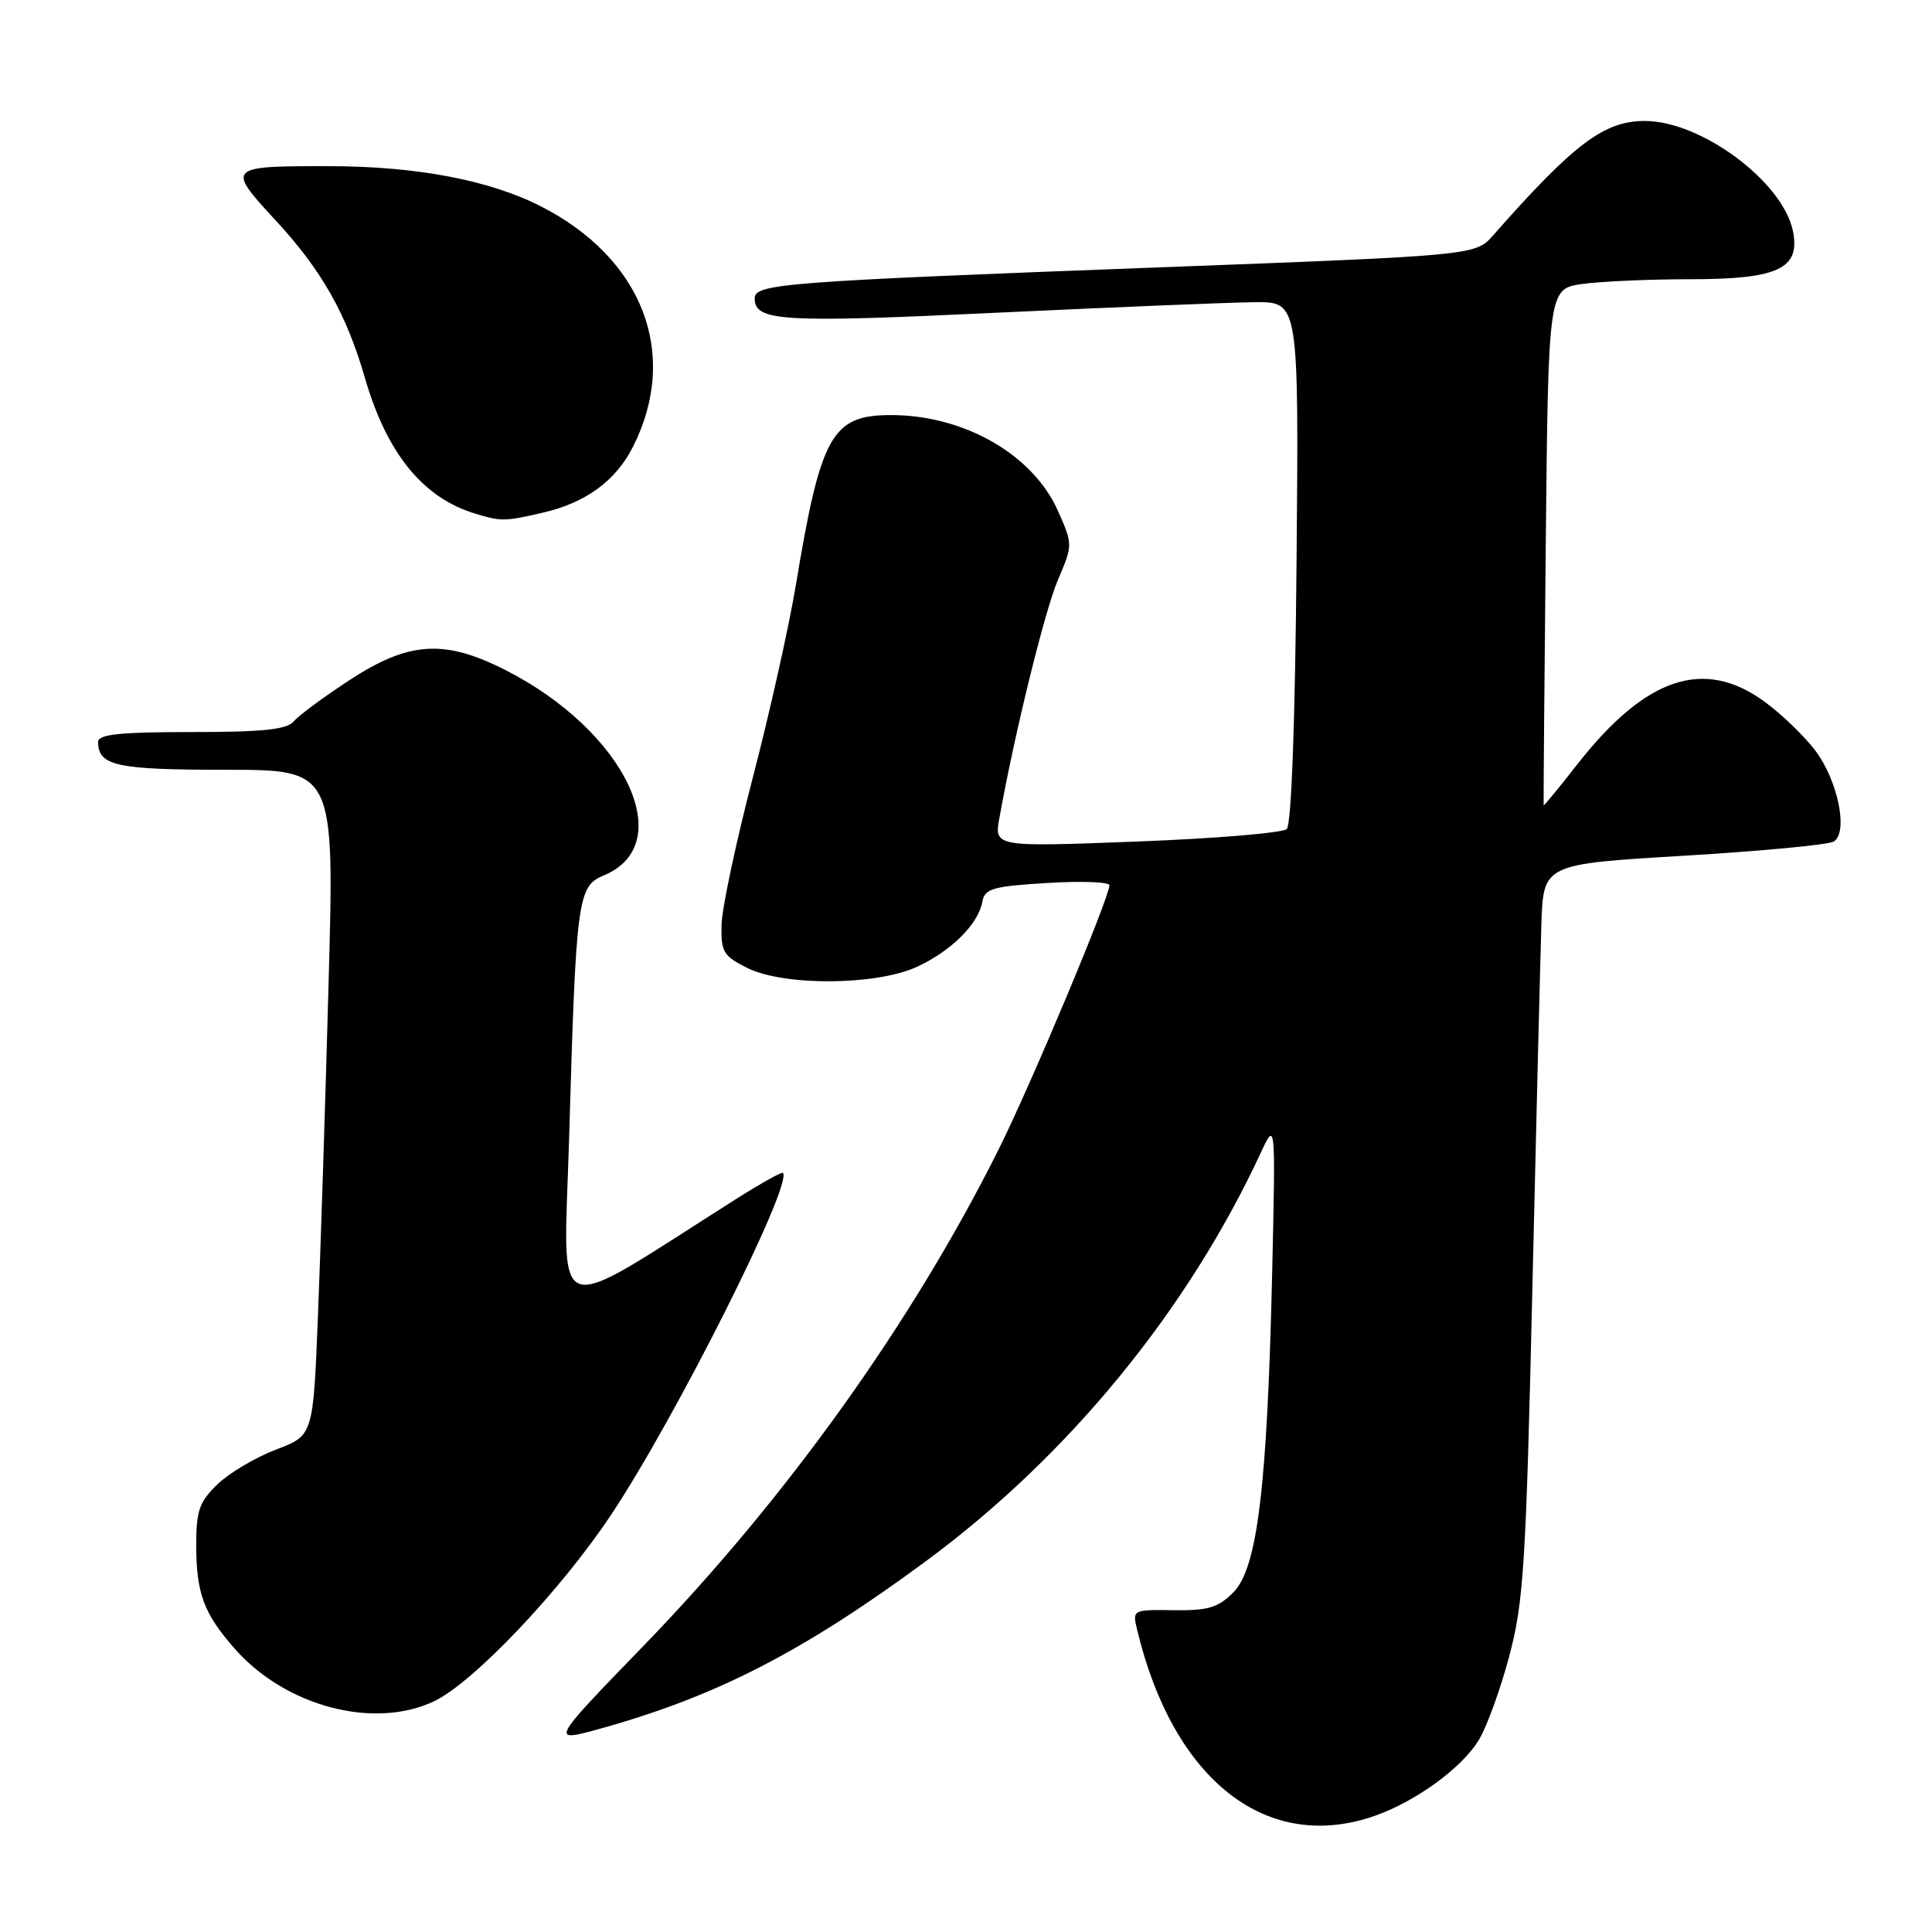 <?xml version="1.0" encoding="UTF-8" standalone="no"?>
<!DOCTYPE svg PUBLIC "-//W3C//DTD SVG 1.1//EN" "http://www.w3.org/Graphics/SVG/1.1/DTD/svg11.dtd" >
<svg xmlns="http://www.w3.org/2000/svg" xmlns:xlink="http://www.w3.org/1999/xlink" version="1.1" viewBox="0 0 256 256">
 <g >
 <path fill="currentColor"
d=" M 182.30 240.56 C 187.68 238.64 193.68 234.26 195.92 230.61 C 196.98 228.90 198.80 223.90 199.97 219.50 C 201.89 212.32 202.20 207.36 203.04 171.00 C 203.56 148.72 204.10 126.90 204.24 122.50 C 204.50 114.50 204.50 114.50 223.12 113.39 C 233.36 112.78 242.30 111.93 242.98 111.51 C 244.95 110.29 243.53 103.38 240.49 99.39 C 239.01 97.45 235.97 94.54 233.75 92.93 C 225.72 87.12 218.01 89.74 208.92 101.38 C 206.54 104.43 204.56 106.83 204.54 106.71 C 204.51 106.59 204.63 91.14 204.82 72.37 C 205.16 38.25 205.16 38.25 209.72 37.62 C 212.23 37.28 218.62 37.00 223.92 37.00 C 235.60 37.00 238.57 35.62 237.58 30.64 C 236.27 24.12 225.48 16.06 218.00 16.03 C 212.58 16.00 208.59 19.00 197.86 31.17 C 195.50 33.85 195.50 33.85 153.00 35.45 C 103.82 37.31 100.00 37.60 100.00 39.54 C 100.00 42.58 103.58 42.79 132.00 41.44 C 147.68 40.70 163.11 40.07 166.30 40.04 C 172.10 40.00 172.10 40.00 171.80 74.45 C 171.61 95.72 171.12 109.26 170.50 109.85 C 169.95 110.37 161.00 111.11 150.62 111.51 C 131.73 112.23 131.73 112.23 132.43 108.36 C 134.43 97.21 138.43 80.94 140.18 76.84 C 142.16 72.20 142.16 72.16 140.20 67.73 C 136.89 60.24 127.77 55.00 118.05 55.00 C 110.23 55.00 108.75 57.64 105.46 77.50 C 104.55 83.00 101.98 94.47 99.76 103.00 C 97.54 111.53 95.67 120.30 95.61 122.50 C 95.51 126.12 95.84 126.67 99.00 128.25 C 103.86 130.68 116.10 130.60 121.50 128.11 C 126.04 126.01 129.63 122.45 130.16 119.50 C 130.48 117.74 131.51 117.44 138.76 117.00 C 143.29 116.72 147.00 116.86 147.00 117.31 C 147.00 118.94 136.58 143.78 132.31 152.33 C 120.86 175.25 104.19 198.55 85.25 218.10 C 72.83 230.92 72.83 230.92 79.67 229.02 C 94.93 224.76 106.40 218.87 122.61 206.92 C 141.50 193.01 157.32 173.72 167.05 152.77 C 169.03 148.50 169.03 148.50 168.56 169.00 C 167.91 197.02 166.61 207.76 163.45 210.97 C 161.42 213.02 160.10 213.42 155.53 213.36 C 150.10 213.28 150.04 213.31 150.66 215.89 C 155.46 235.97 167.93 245.68 182.30 240.56 Z  M 57.51 225.43 C 62.72 222.96 74.27 210.79 80.98 200.71 C 89.51 187.90 105.13 156.80 103.74 155.41 C 103.59 155.25 100.77 156.83 97.48 158.91 C 72.43 174.78 74.69 175.61 75.41 150.83 C 76.33 118.94 76.53 117.44 80.00 116.00 C 90.03 111.84 82.80 96.79 66.90 88.75 C 58.88 84.69 54.18 84.99 46.37 90.08 C 42.93 92.33 39.58 94.80 38.93 95.58 C 38.03 96.67 34.84 97.00 25.38 97.00 C 15.89 97.00 13.00 97.30 13.00 98.30 C 13.00 101.47 15.40 102.00 29.86 102.00 C 44.32 102.00 44.32 102.00 43.54 130.25 C 43.12 145.79 42.48 165.63 42.13 174.35 C 41.50 190.21 41.50 190.21 36.59 192.07 C 33.90 193.09 30.41 195.15 28.84 196.65 C 26.43 198.97 26.00 200.16 26.00 204.62 C 26.00 211.11 26.97 213.76 31.09 218.45 C 37.81 226.11 49.55 229.21 57.51 225.43 Z  M 71.90 67.94 C 77.63 66.62 81.60 63.71 83.89 59.17 C 90.06 46.89 85.18 34.22 71.63 27.32 C 64.87 23.88 55.21 22.04 43.83 22.02 C 30.05 21.99 29.95 22.10 36.52 29.20 C 42.59 35.75 45.90 41.59 48.33 50.00 C 51.23 60.04 56.01 65.95 62.94 68.05 C 66.41 69.11 66.86 69.10 71.90 67.94 Z "/>
</g>
</svg>